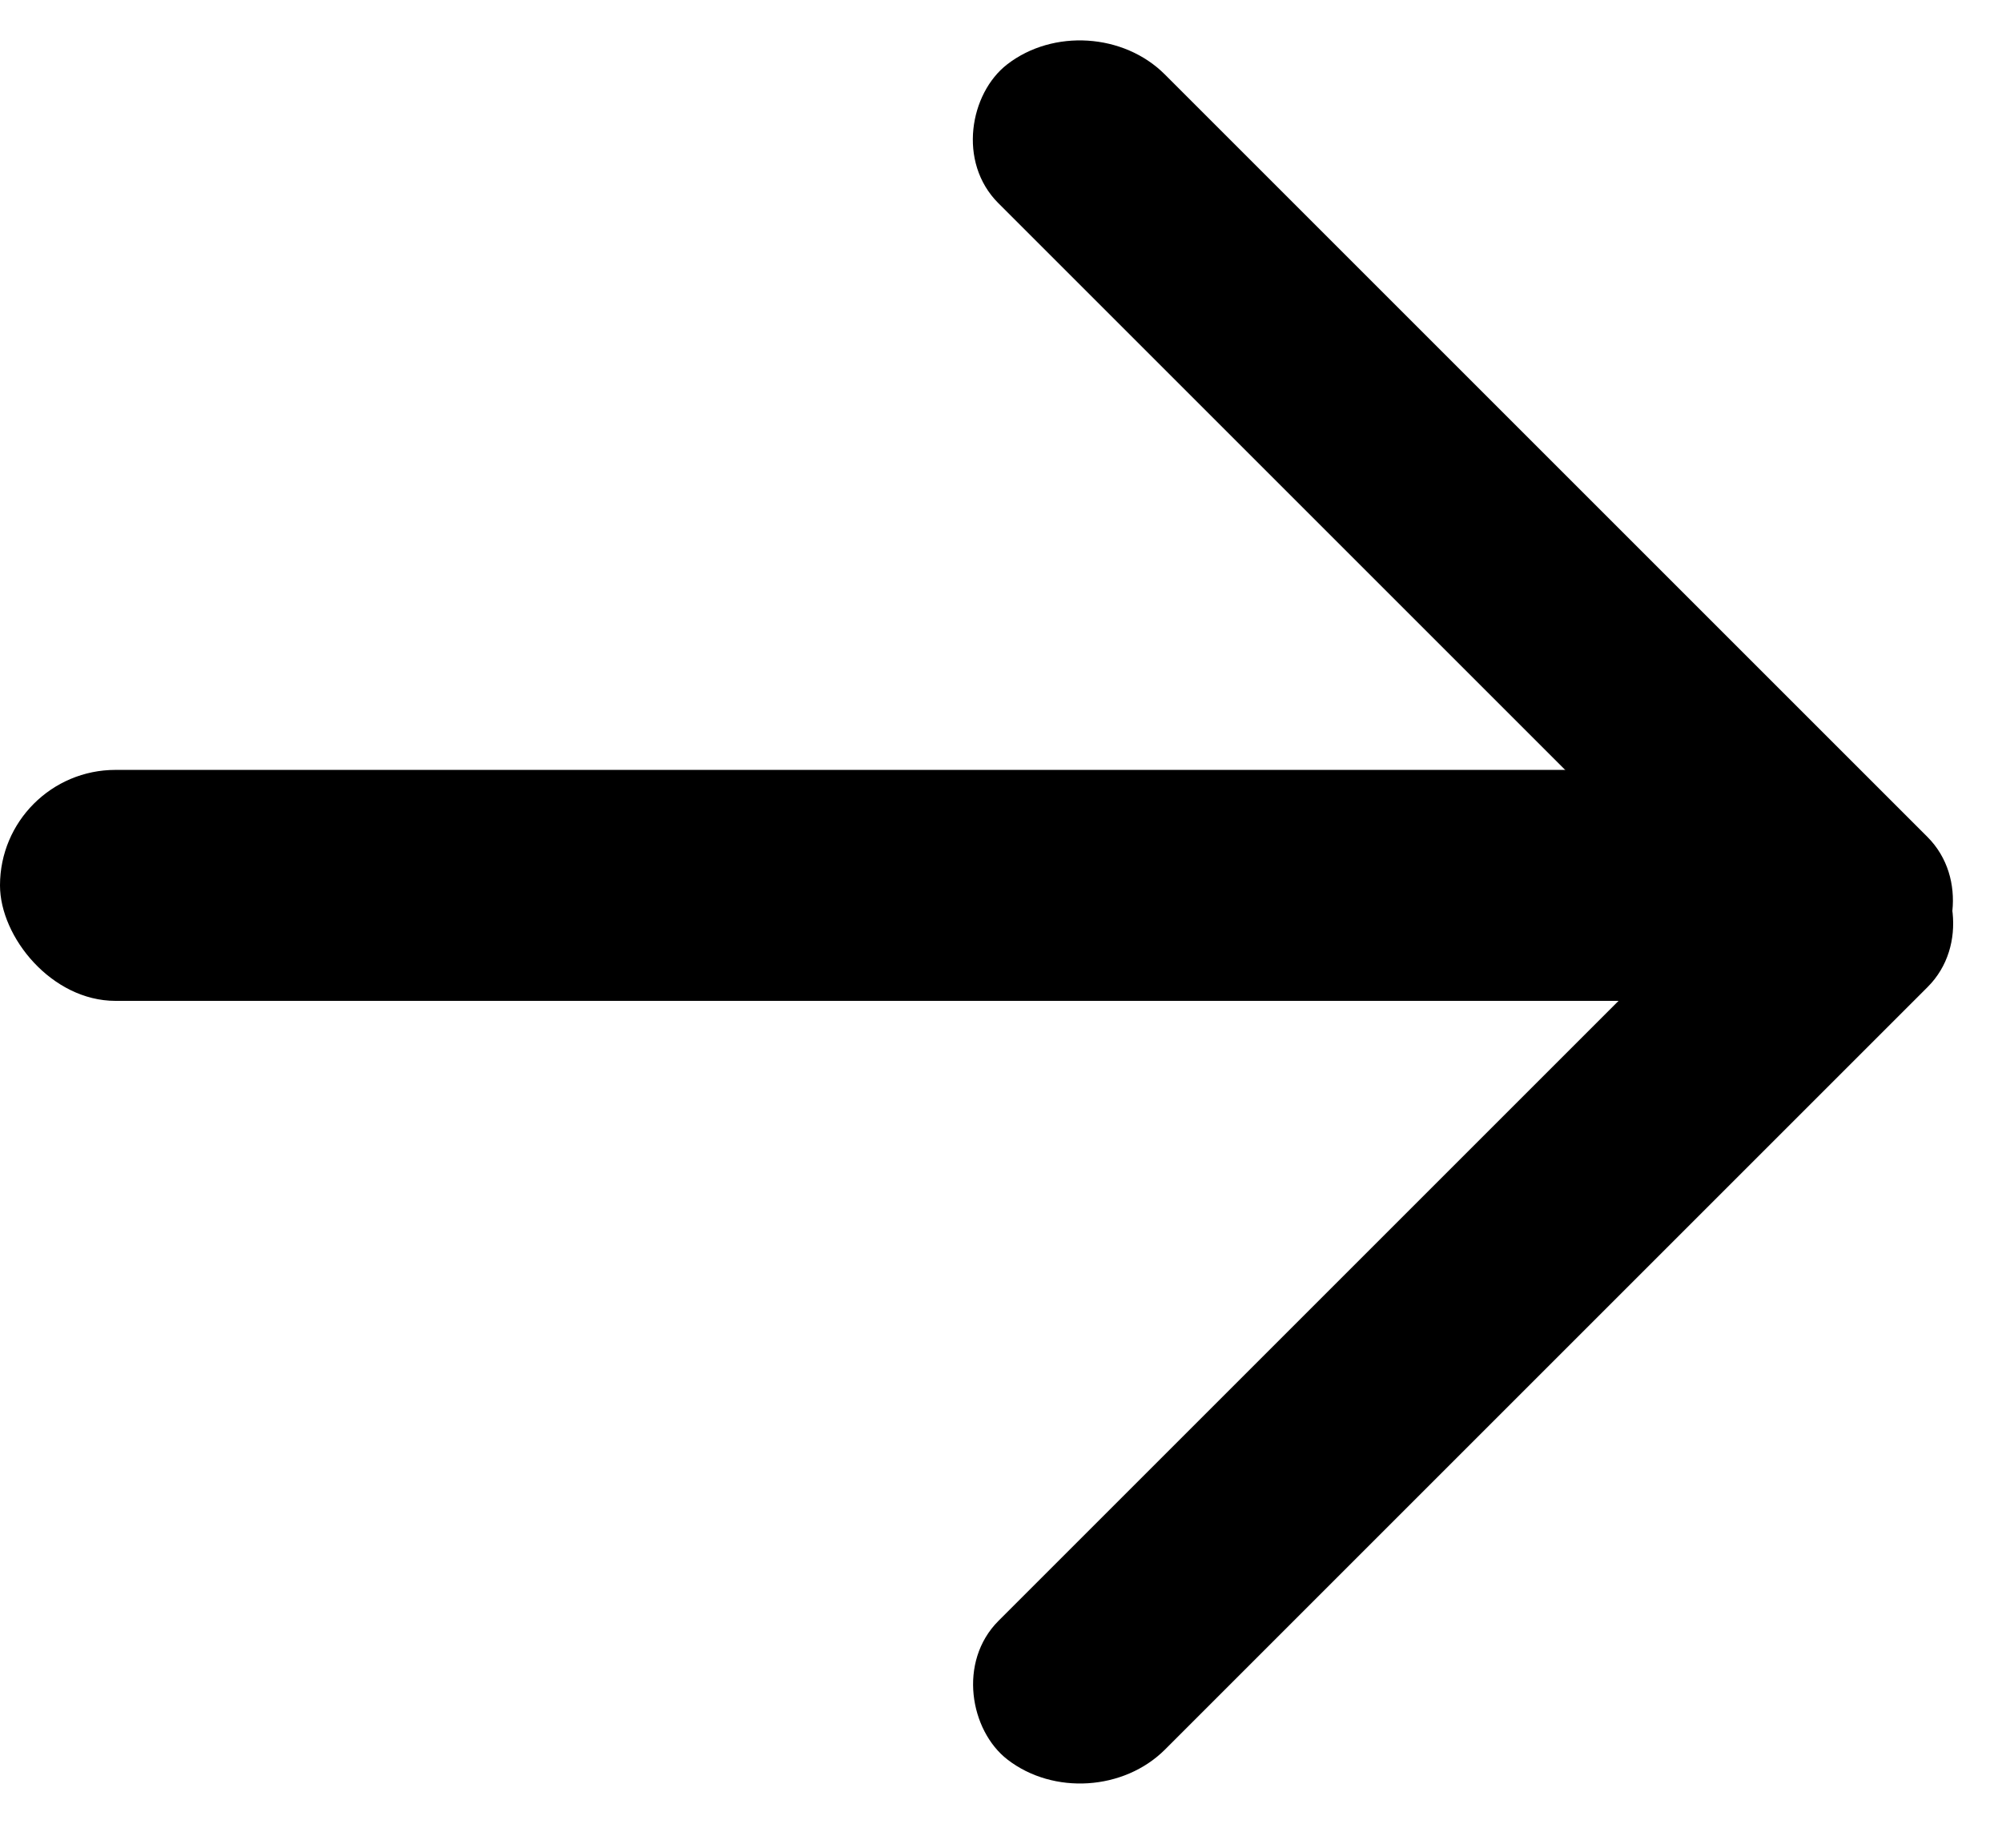 <svg width="26" height="24" viewBox="0 0 26 24" fill="none" xmlns="http://www.w3.org/2000/svg">
<rect width="16.742" height="2.733" rx="1.367" transform="matrix(0.707 0.707 -0.791 0.612 14.161 0)" fill="black"/>
<rect width="16.742" height="2.733" rx="1.367" transform="matrix(-0.707 0.707 0.791 0.612 23.839 10.181)" fill="black"/>
<rect y="10" width="23" height="3" rx="1.5" fill="black"/>
</svg>
